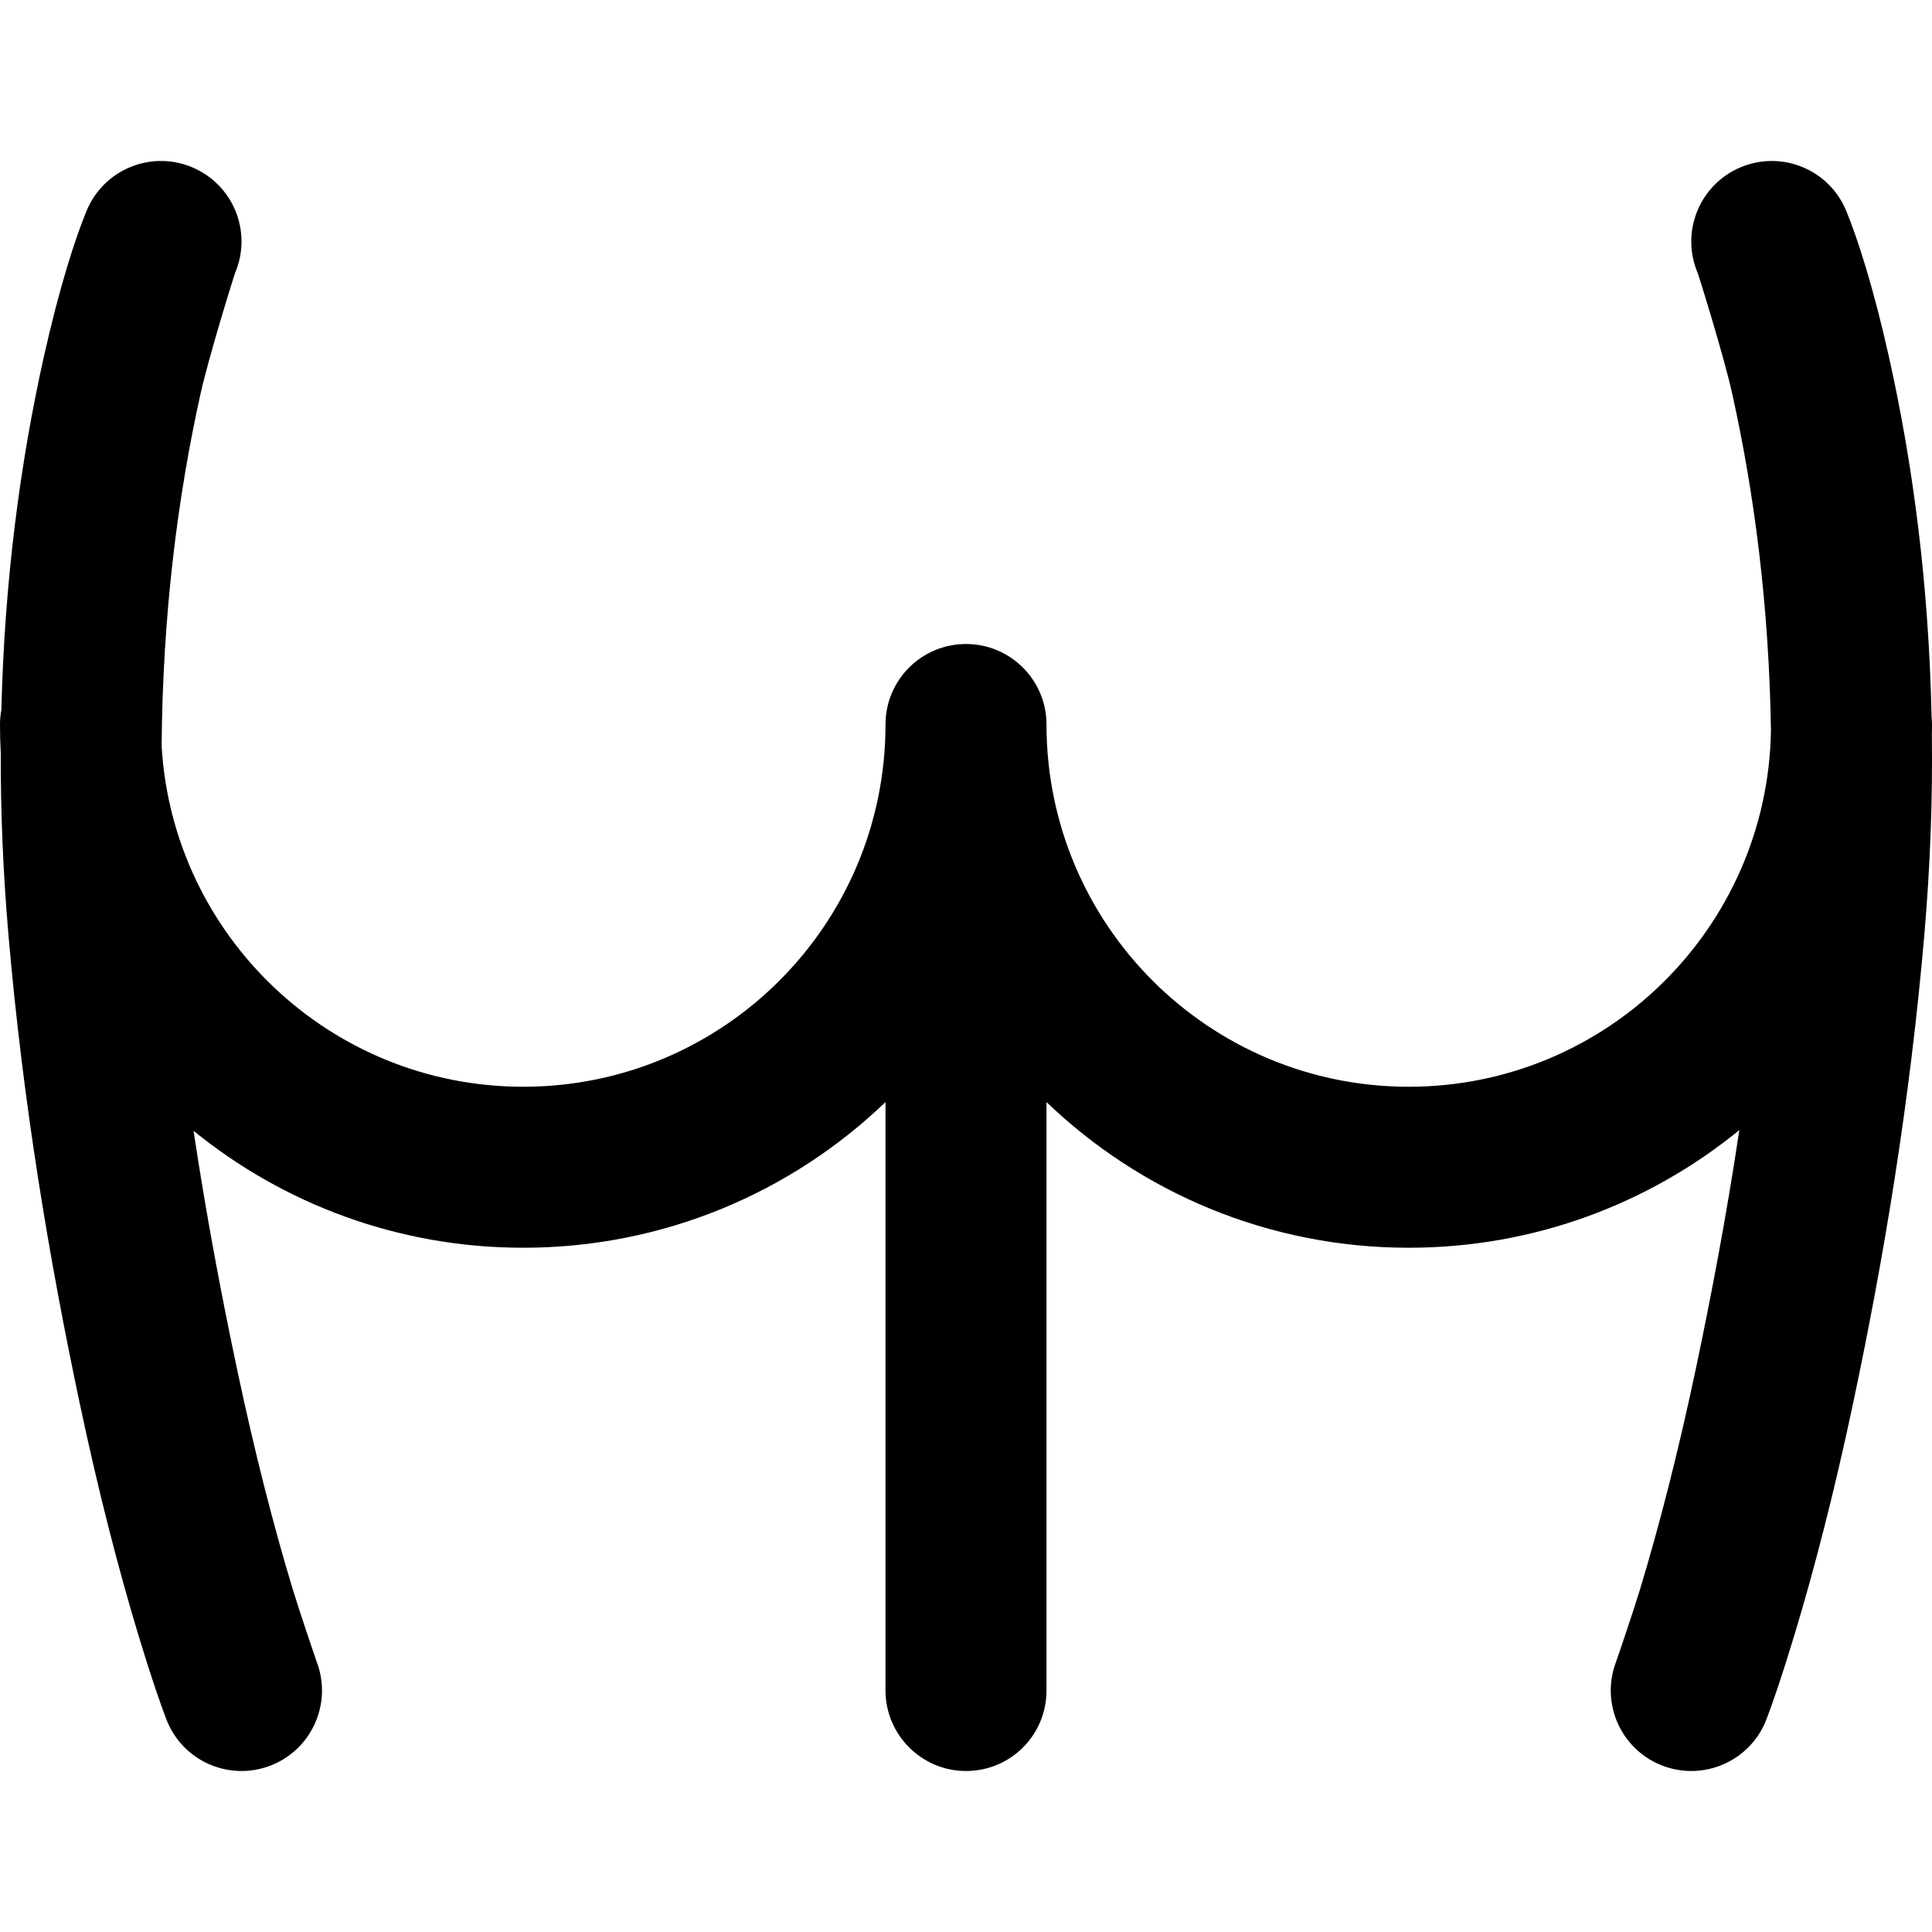 <svg width="48" height="48" viewBox="0 0 48 48" fill="none" xmlns="http://www.w3.org/2000/svg">
<path fill-rule="evenodd" clip-rule="evenodd" d="M26 41.999C26 43.104 25.112 44 24 44C22.895 44 22 43.098 22 41.999V27.381C19.664 29.622 16.493 31 13 31C9.895 31 7.045 29.912 4.809 28.095C5.122 30.178 5.496 32.16 5.895 34.043C6.334 36.116 6.803 37.931 7.27 39.474C7.432 40.009 7.843 41.219 7.866 41.281C8.263 42.312 7.75 43.469 6.719 43.866C5.688 44.263 4.531 43.75 4.134 42.719C3.987 42.34 3.746 41.639 3.441 40.633C2.942 38.983 2.445 37.058 1.982 34.872C1.229 31.319 0.573 27.435 0.209 23.218C0.075 21.664 0.015 20.161 0.019 18.711C0.006 18.476 0 18.239 0 18C0 17.875 0.012 17.752 0.034 17.633C0.112 14.427 0.502 11.497 1.086 8.879C1.473 7.146 1.869 5.917 2.153 5.234C2.576 4.213 3.746 3.729 4.766 4.153C5.787 4.576 6.271 5.746 5.847 6.766C5.808 6.862 5.187 8.868 4.99 9.75C4.413 12.334 4.039 15.281 4.016 18.543C4.297 23.261 8.212 27 13 27C17.971 27 22 22.971 22 18C22 16.895 22.895 16 24 16C24.552 16 25.052 16.224 25.414 16.586C25.776 16.948 26 17.448 26 18C26 22.971 30.029 27 35 27C39.922 27 43.92 23.05 43.999 18.147C43.95 15.042 43.583 12.229 43.029 9.75C42.833 8.868 42.212 6.862 42.172 6.766C41.749 5.746 42.233 4.576 43.253 4.153C44.273 3.729 45.444 4.213 45.867 5.234C46.15 5.917 46.547 7.146 46.933 8.879C47.528 11.541 47.92 14.525 47.989 17.794C47.996 17.862 48 17.93 48 18C48 18.09 47.999 18.18 47.997 18.269C48.016 19.855 47.958 21.505 47.81 23.218C47.447 27.435 46.791 31.319 46.038 34.872C45.575 37.058 45.078 38.983 44.578 40.633C44.274 41.639 44.032 42.34 43.886 42.719C43.489 43.75 42.331 44.263 41.3 43.866C40.27 43.469 39.756 42.312 40.153 41.281C40.177 41.219 40.588 40.009 40.75 39.474C41.217 37.931 41.686 36.116 42.125 34.043C42.525 32.154 42.9 30.166 43.213 28.077C40.974 29.904 38.115 31 35 31C31.507 31 28.336 29.622 26 27.381V41.999Z" fill="black"/>
</svg>
